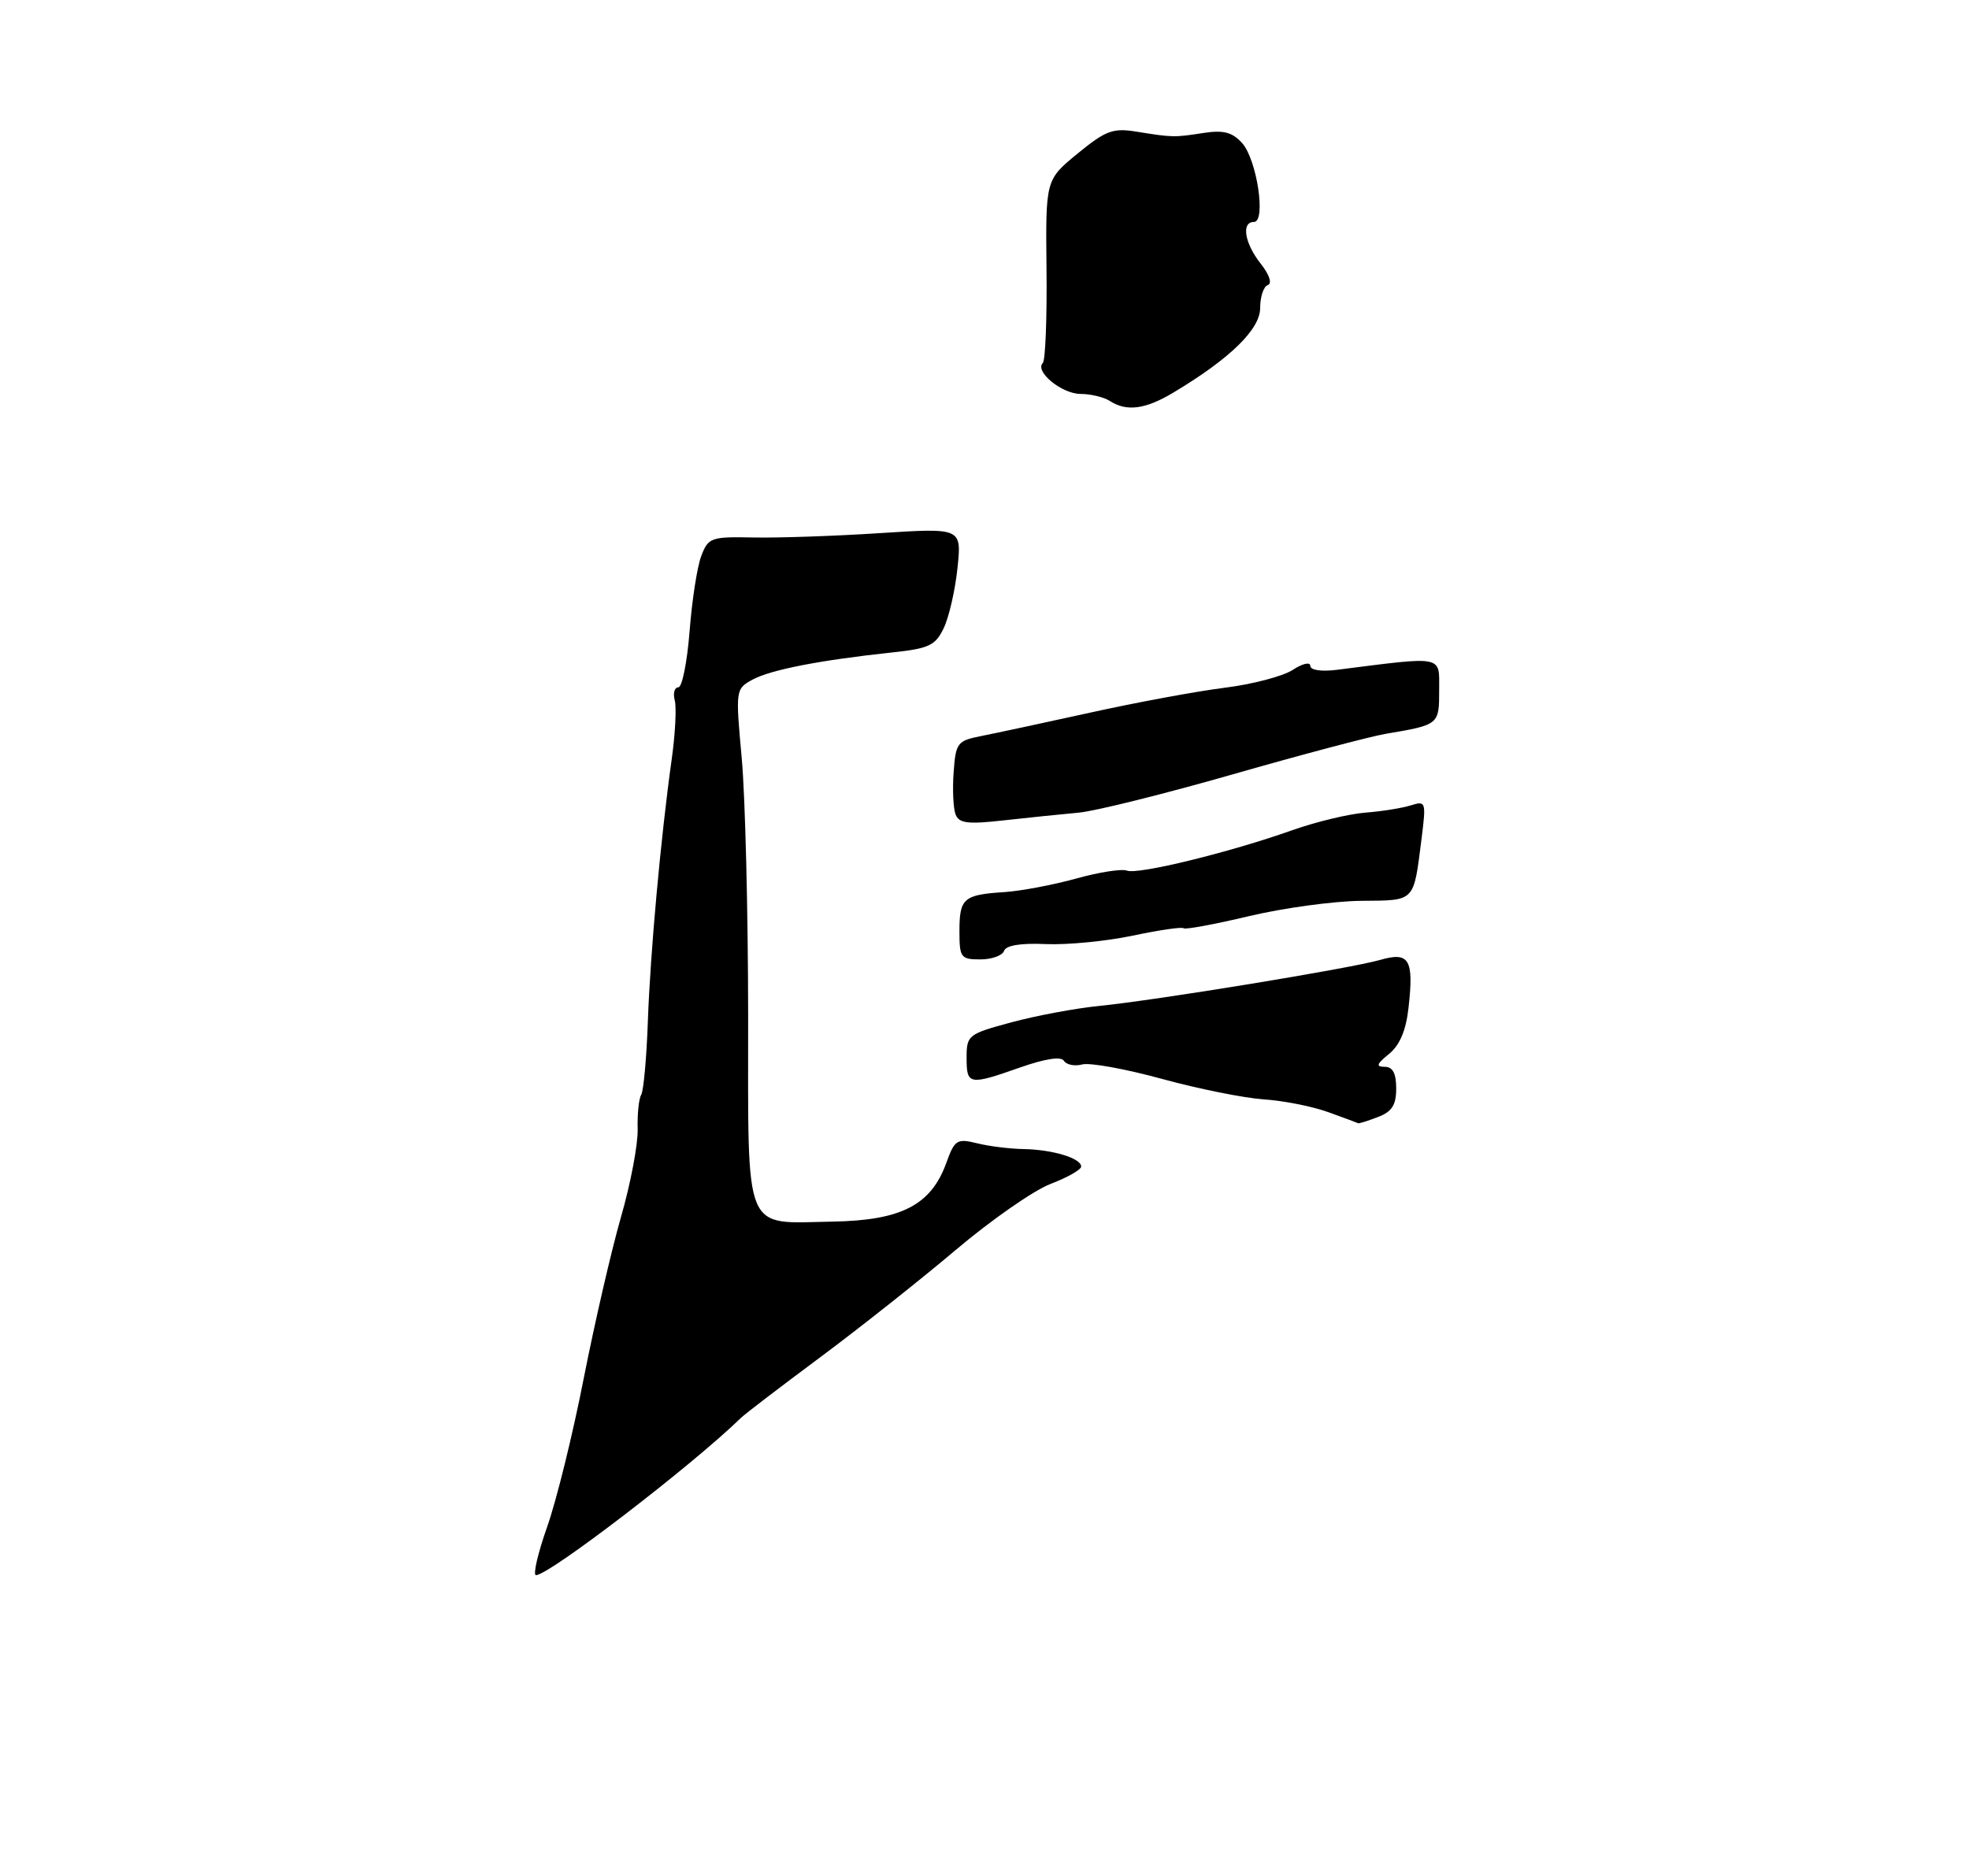 <?xml version="1.0" encoding="UTF-8" standalone="no"?>
<!DOCTYPE svg PUBLIC "-//W3C//DTD SVG 1.1//EN" "http://www.w3.org/Graphics/SVG/1.1/DTD/svg11.dtd" >
<svg xmlns="http://www.w3.org/2000/svg" xmlns:xlink="http://www.w3.org/1999/xlink" version="1.1" viewBox="0 0 275 262">
 <g >
 <path fill="currentColor"
d=" M 163.88 54.83 C 171.79 50.10 176.00 45.99 176.00 43.02 C 176.00 41.45 176.48 40.01 177.07 39.81 C 177.70 39.60 177.29 38.36 176.07 36.82 C 173.81 33.95 173.34 31.00 175.13 31.00 C 176.86 31.00 175.55 22.27 173.47 19.97 C 172.11 18.47 170.88 18.14 168.10 18.57 C 163.96 19.21 163.77 19.20 158.74 18.39 C 155.44 17.85 154.43 18.23 150.51 21.44 C 146.03 25.11 146.03 25.11 146.16 37.57 C 146.24 44.43 146.00 50.33 145.65 50.69 C 144.46 51.87 148.27 55.00 150.90 55.02 C 152.33 55.02 154.18 55.47 155.00 56.00 C 157.35 57.52 159.97 57.18 163.88 54.83 Z  M 76.42 213.25 C 77.73 209.54 80.02 200.22 81.52 192.55 C 83.03 184.88 85.36 174.76 86.71 170.05 C 88.07 165.35 89.12 159.79 89.06 157.70 C 89.00 155.61 89.22 153.46 89.55 152.92 C 89.88 152.38 90.30 147.79 90.48 142.72 C 90.82 133.04 92.29 116.94 93.81 106.07 C 94.31 102.53 94.50 98.82 94.24 97.82 C 93.98 96.82 94.20 96.00 94.74 96.00 C 95.27 96.00 95.97 92.48 96.31 88.18 C 96.64 83.89 97.37 79.15 97.94 77.66 C 98.92 75.08 99.29 74.95 105.24 75.07 C 108.68 75.14 116.63 74.87 122.90 74.46 C 134.31 73.73 134.31 73.73 133.73 79.32 C 133.41 82.39 132.55 86.16 131.82 87.70 C 130.64 90.17 129.78 90.58 124.49 91.14 C 114.55 92.20 107.63 93.55 105.11 94.92 C 102.74 96.21 102.72 96.32 103.59 105.86 C 104.08 111.16 104.48 127.35 104.49 141.83 C 104.50 172.84 103.68 170.84 116.29 170.62 C 125.88 170.46 130.03 168.31 132.16 162.44 C 133.33 159.19 133.65 158.99 136.46 159.68 C 138.13 160.10 141.07 160.46 143.00 160.49 C 147.04 160.57 151.00 161.77 151.00 162.93 C 151.00 163.37 149.08 164.46 146.72 165.36 C 144.37 166.26 138.41 170.41 133.47 174.59 C 128.54 178.76 120.00 185.52 114.50 189.61 C 109.00 193.70 104.05 197.48 103.50 198.02 C 96.70 204.65 76.70 220.00 74.86 220.00 C 74.41 220.00 75.11 216.96 76.42 213.25 Z  M 185.50 155.33 C 183.30 154.53 179.25 153.73 176.50 153.55 C 173.75 153.36 167.36 152.08 162.29 150.69 C 157.23 149.30 152.21 148.39 151.15 148.67 C 150.09 148.95 148.95 148.72 148.60 148.17 C 148.21 147.52 146.00 147.86 142.51 149.08 C 135.32 151.61 135.00 151.55 135.00 147.74 C 135.00 144.58 135.21 144.42 141.25 142.79 C 144.69 141.86 150.20 140.83 153.50 140.50 C 161.58 139.69 188.69 135.25 192.80 134.06 C 196.84 132.90 197.48 134.01 196.72 140.76 C 196.37 143.93 195.49 145.99 193.99 147.21 C 192.26 148.61 192.13 149.00 193.39 149.00 C 194.52 149.00 195.00 149.91 195.00 152.02 C 195.00 154.35 194.41 155.27 192.43 156.02 C 191.02 156.56 189.79 156.95 189.68 156.88 C 189.58 156.82 187.70 156.12 185.50 155.33 Z  M 134.00 130.06 C 134.00 125.46 134.57 124.97 140.25 124.60 C 142.59 124.45 147.10 123.59 150.29 122.71 C 153.47 121.82 156.67 121.32 157.40 121.60 C 158.93 122.19 171.70 119.07 180.50 115.95 C 183.80 114.78 188.39 113.68 190.70 113.50 C 193.01 113.32 195.87 112.86 197.06 112.48 C 199.14 111.82 199.19 111.99 198.54 117.15 C 197.40 126.10 197.74 125.75 190.05 125.82 C 186.25 125.86 179.22 126.82 174.43 127.96 C 169.63 129.10 165.53 129.86 165.31 129.65 C 165.10 129.43 161.91 129.90 158.21 130.68 C 154.52 131.46 149.05 131.99 146.06 131.86 C 142.56 131.70 140.49 132.04 140.23 132.81 C 140.01 133.46 138.52 134.00 136.92 134.00 C 134.19 134.00 134.00 133.75 134.00 130.06 Z  M 133.46 113.75 C 133.14 112.91 133.01 110.26 133.19 107.86 C 133.48 103.76 133.71 103.46 137.00 102.81 C 138.93 102.43 145.78 100.96 152.23 99.54 C 158.68 98.11 167.14 96.55 171.02 96.06 C 174.90 95.58 179.19 94.45 180.54 93.57 C 181.89 92.68 183.00 92.42 183.00 92.99 C 183.00 93.60 184.53 93.83 186.75 93.55 C 201.81 91.64 201.00 91.48 201.00 96.40 C 201.00 101.23 201.00 101.23 193.50 102.50 C 191.30 102.88 181.70 105.42 172.18 108.15 C 162.65 110.88 152.97 113.29 150.68 113.50 C 148.38 113.71 143.70 114.19 140.27 114.57 C 135.17 115.15 133.94 115.00 133.46 113.75 Z "/>
</g>
</svg>